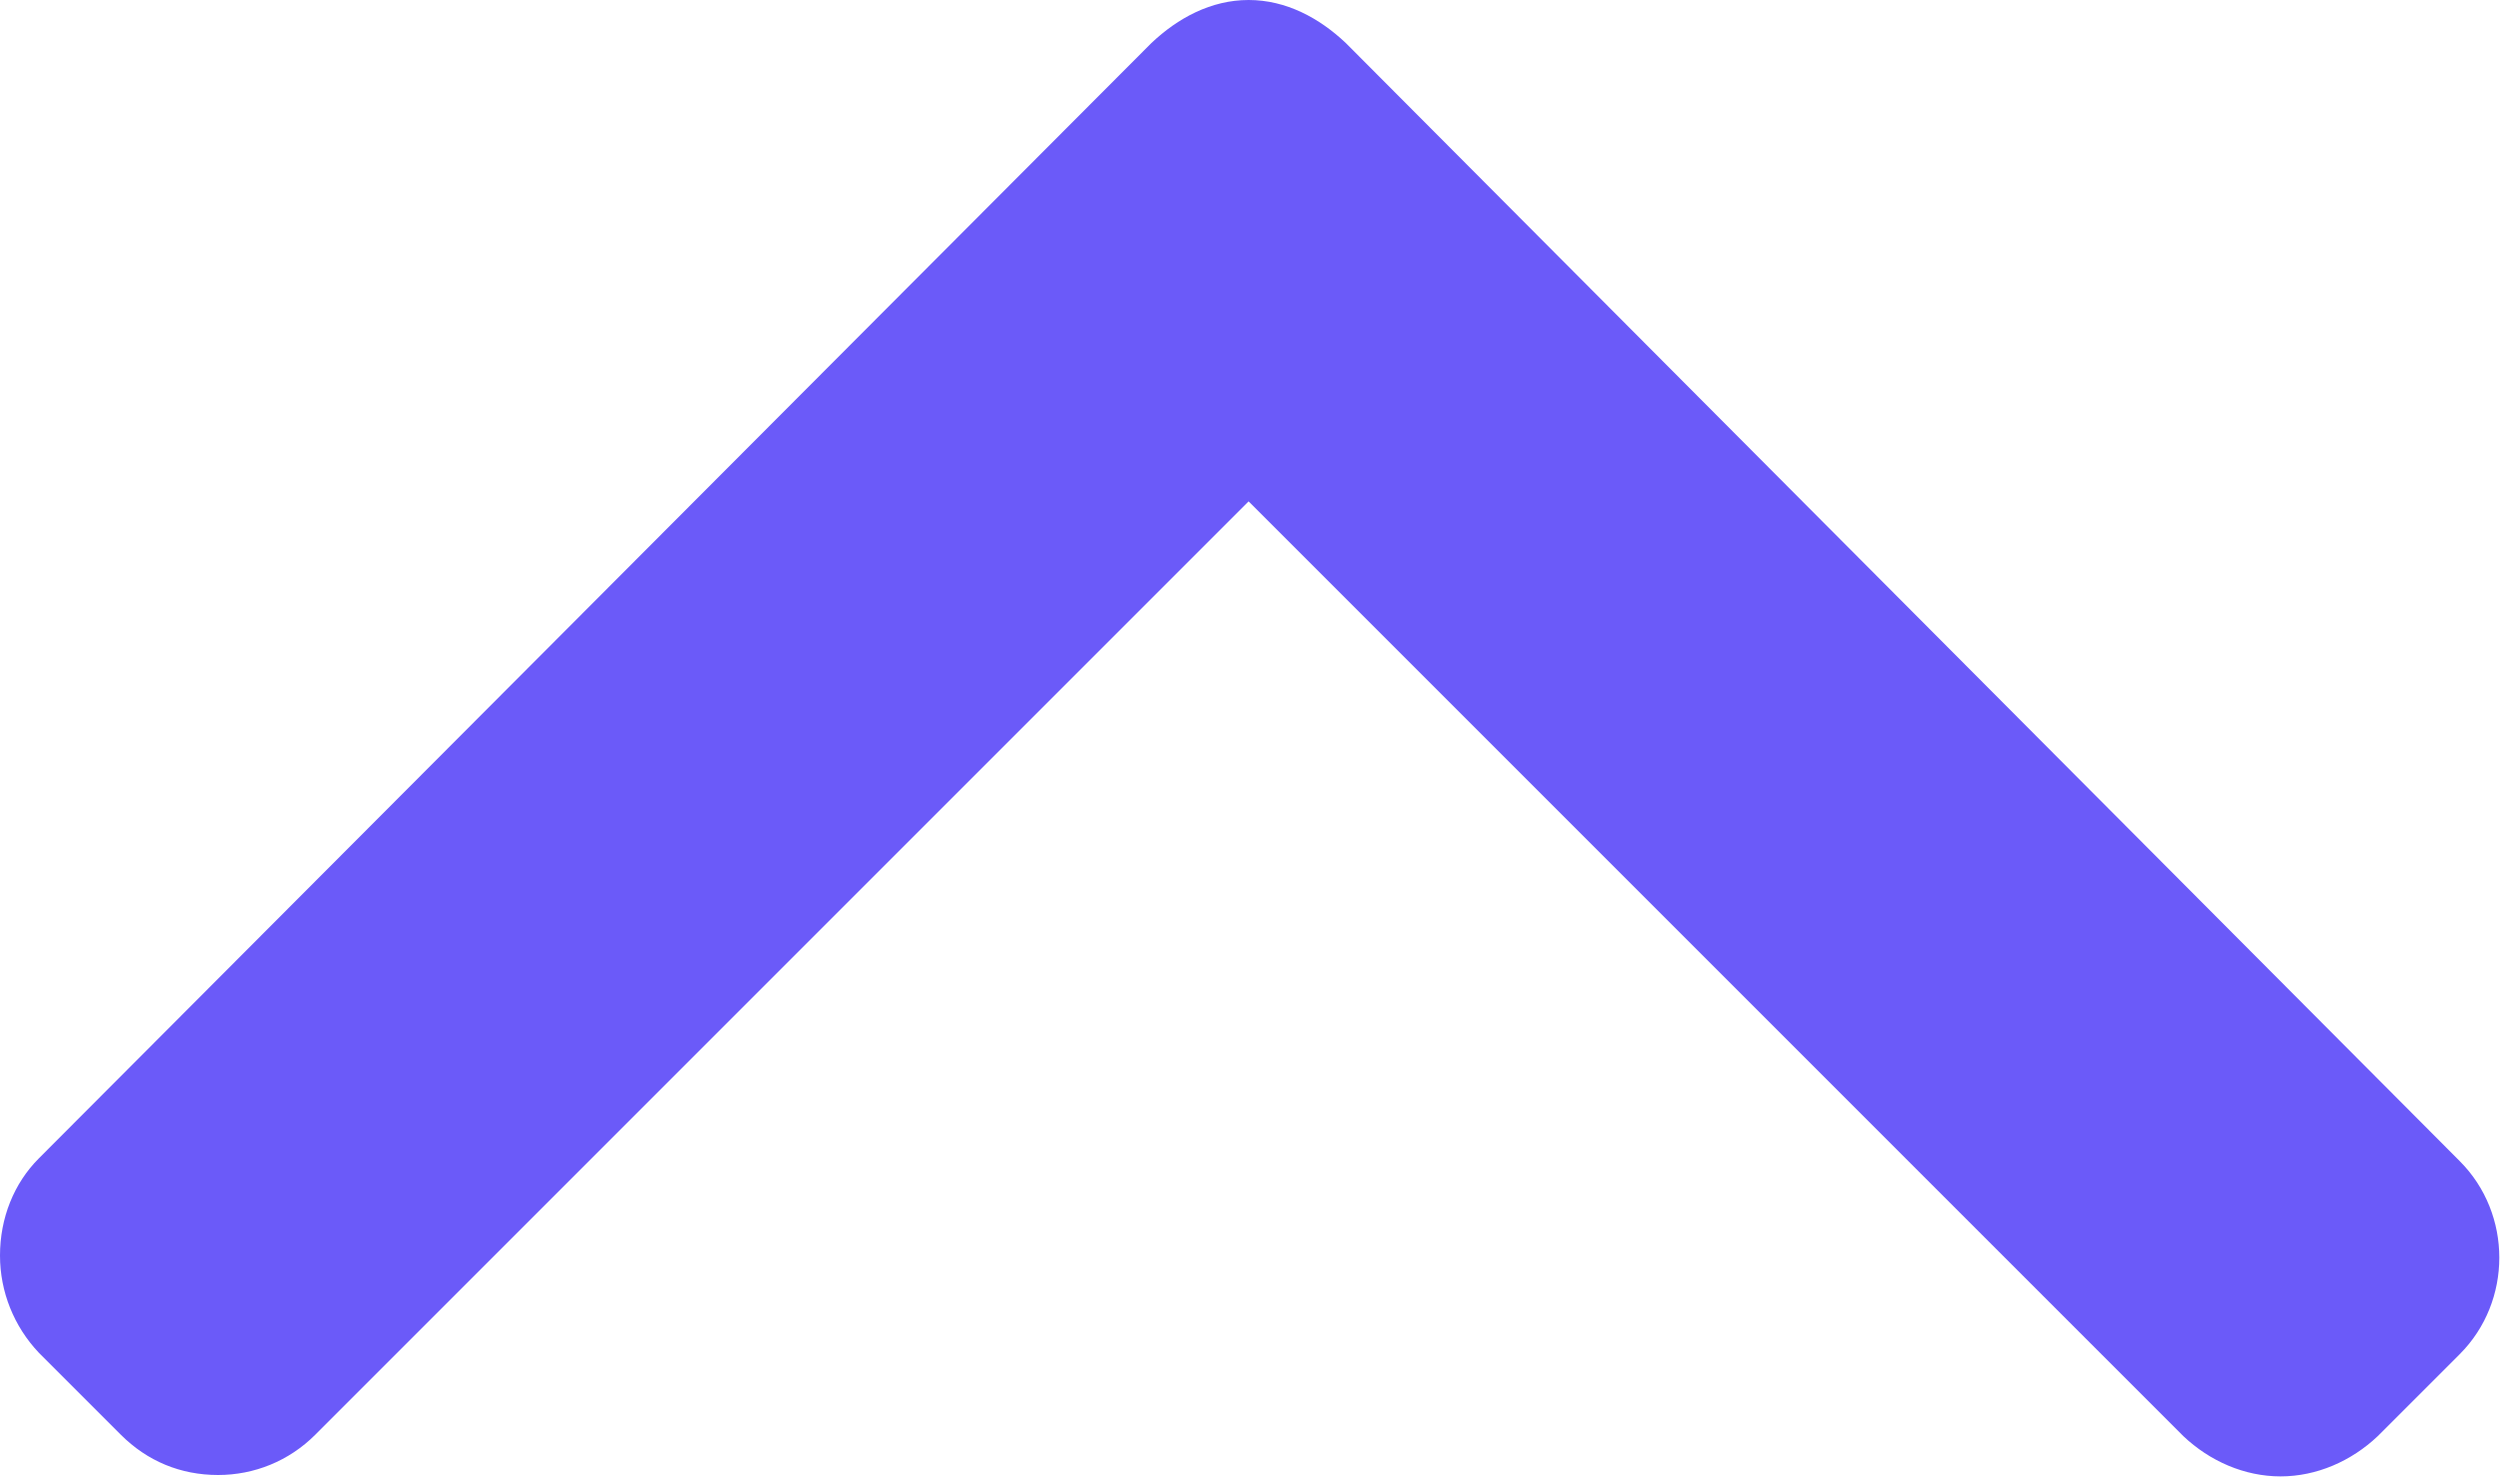 <svg width="18" height="10.632" viewBox="0 0 18 10.632" fill="none" xmlns="http://www.w3.org/2000/svg" xmlns:xlink="http://www.w3.org/1999/xlink">
	<desc>
			Created with Pixso.
	</desc>
	<defs/>
	<path id="Vector" d="M0.28 9.74L0.87 10.33C1.06 10.52 1.3 10.62 1.57 10.62C1.83 10.62 2.08 10.52 2.27 10.33L8.99 3.61L15.72 10.34C15.91 10.52 16.16 10.63 16.42 10.63C16.68 10.63 16.93 10.52 17.12 10.34L17.71 9.75C18.09 9.37 18.09 8.74 17.71 8.36L9.69 0.31C9.5 0.13 9.26 0 8.99 0L8.99 0C8.72 0 8.48 0.13 8.29 0.31L0.28 8.34C0.1 8.52 0 8.77 0 9.04C0 9.3 0.1 9.55 0.28 9.74Z" fill="#6B5AF9" fill-opacity="1" fill-rule="nonzero"/>
</svg>
